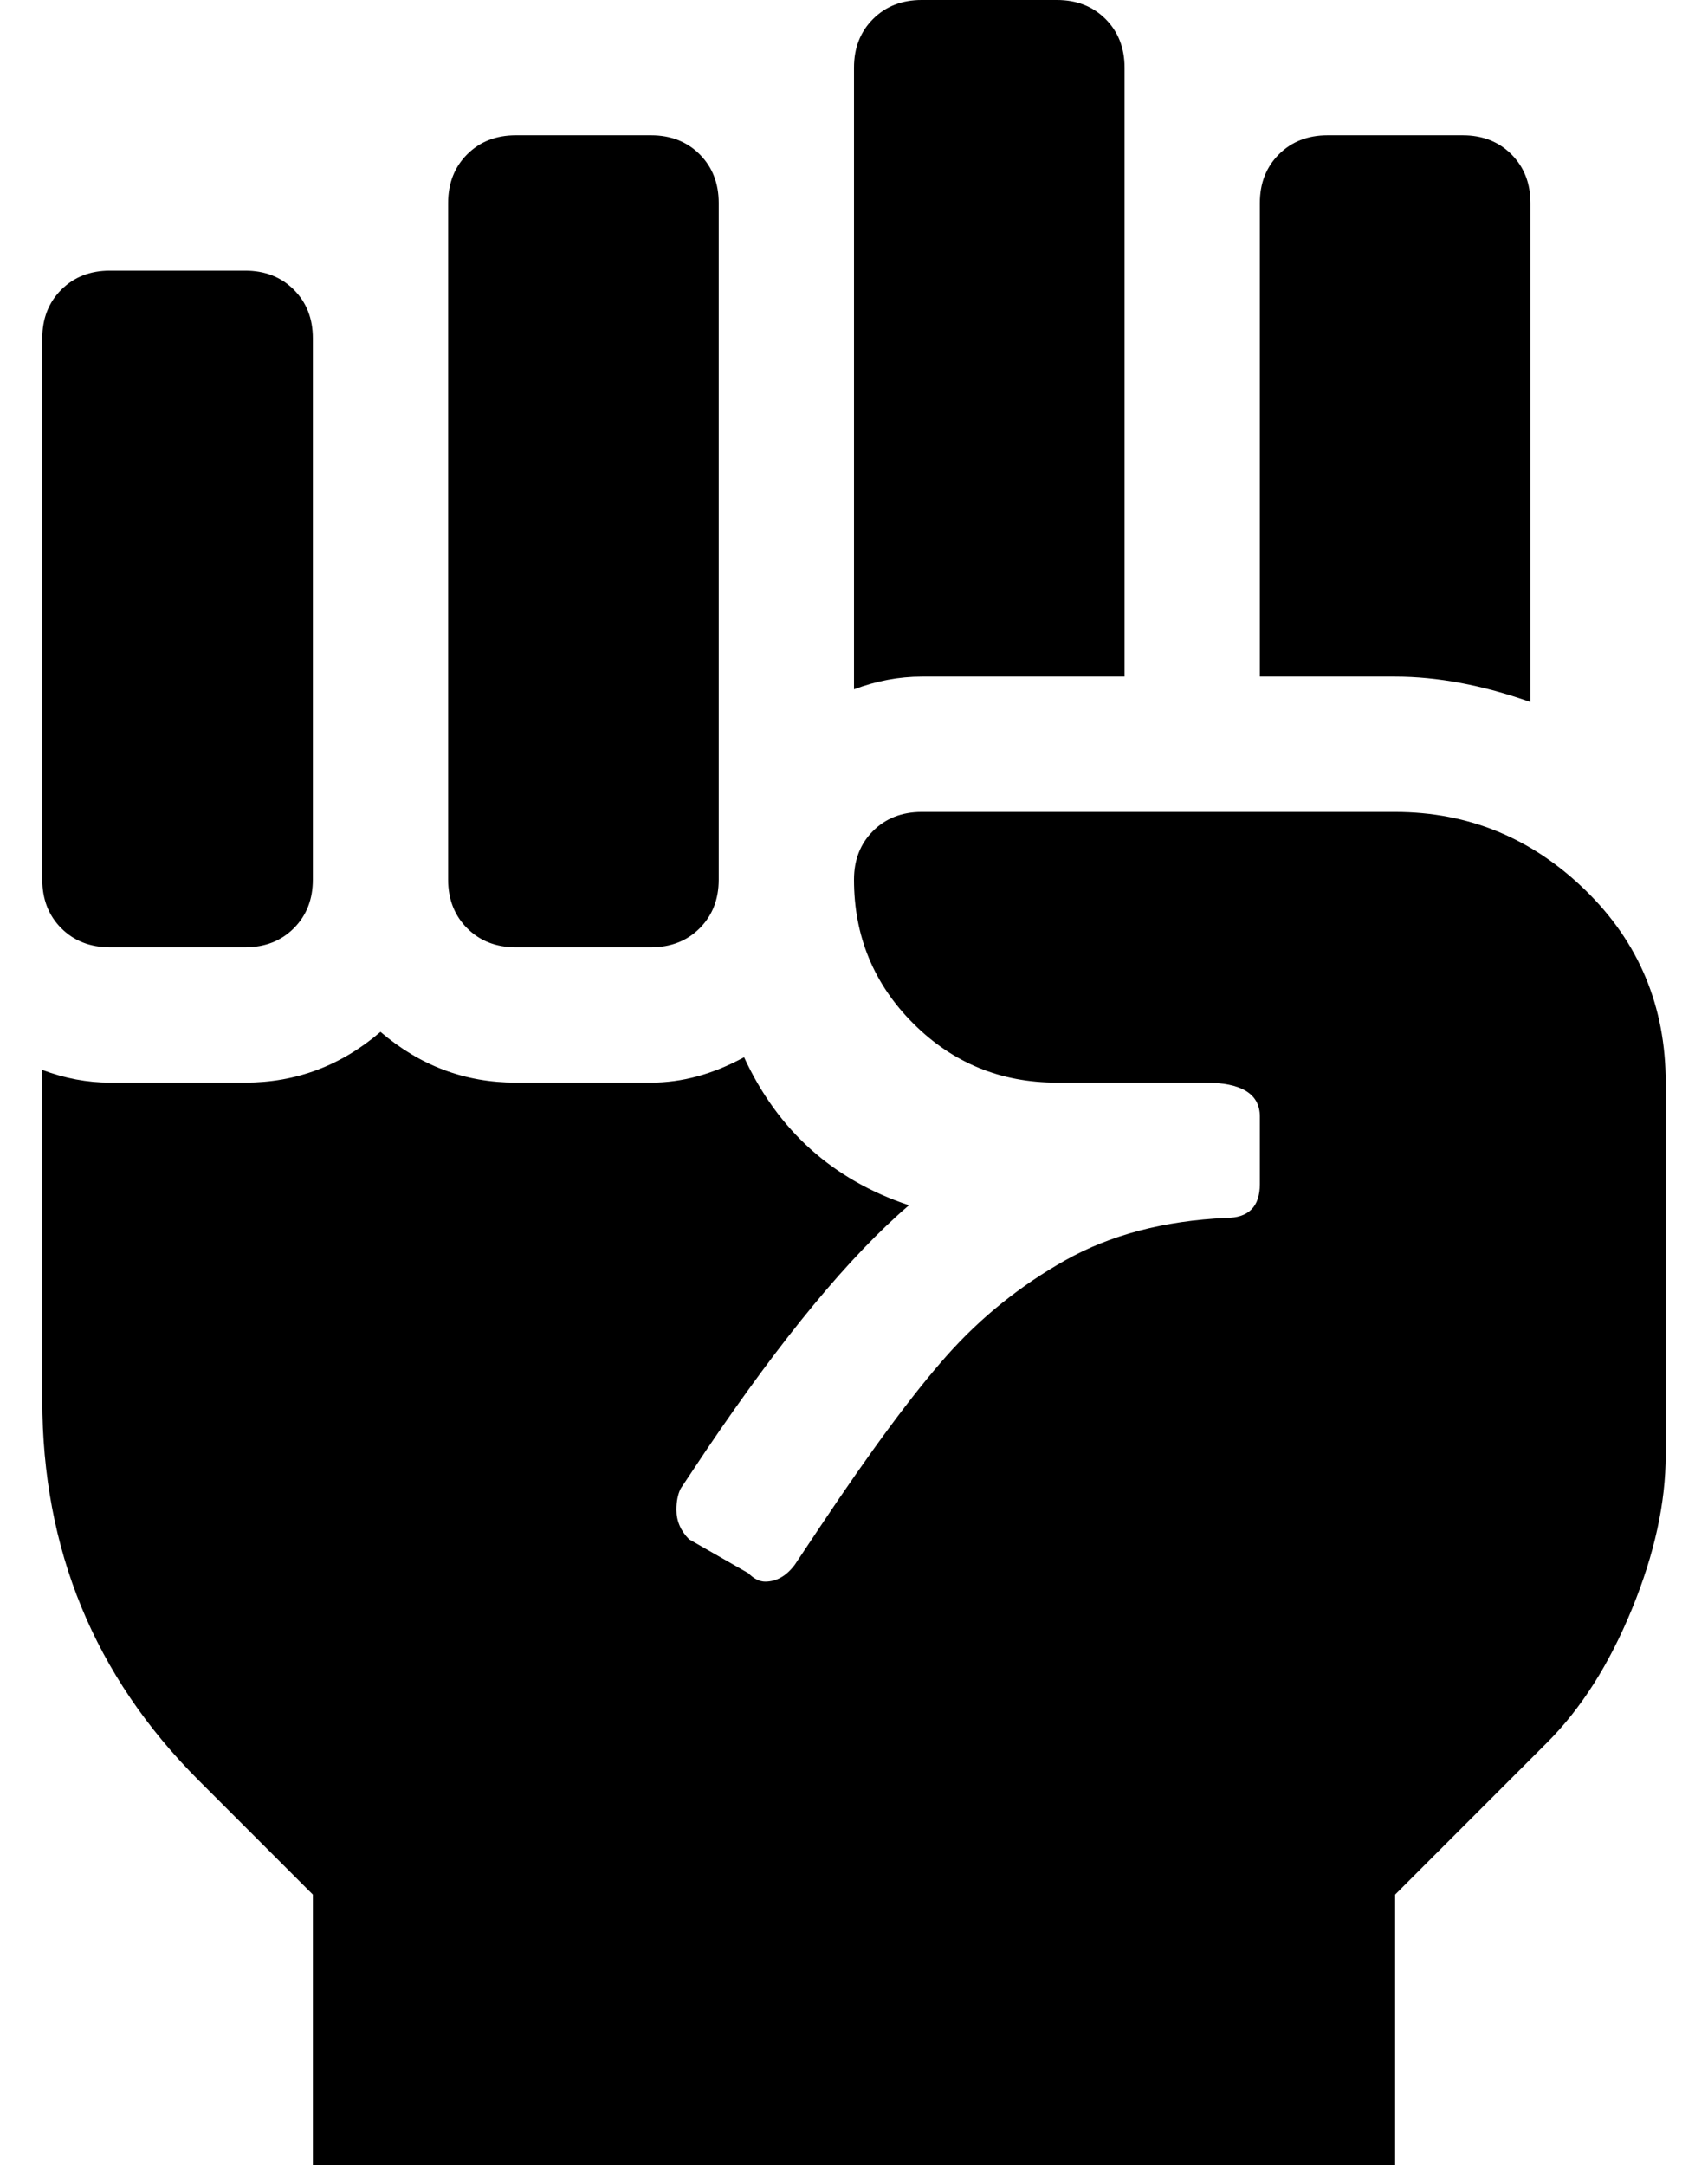 <?xml version="1.0" standalone="no"?>
<!DOCTYPE svg PUBLIC "-//W3C//DTD SVG 1.1//EN" "http://www.w3.org/Graphics/SVG/1.1/DTD/svg11.dtd" >
<svg xmlns="http://www.w3.org/2000/svg" xmlns:xlink="http://www.w3.org/1999/xlink" version="1.1" viewBox="-10 0 404 512">
   <path fill="currentColor"
d="M256 160h-48q-8 0 -16 3v-147q0 -7 4.5 -11.5t11.5 -4.5h32q7 0 11.5 4.5t4.5 11.5v144zM384 256v88q0 17 -8 36.5t-20 31.5l-36 36v64h-256v-64l-27 -27q-37 -37 -37 -90v-78q8 3 16 3h32q18 0 32 -12q14 12 32 12h32q11 0 22 -6q12 26 39 35q-21 18 -48 58l-6 9
q-1 2 -1 5q0 4 3 7l14 8q2 2 4 2q4 0 7 -4l6 -9q18 -27 30 -40.5t28 -22.5t38 -10q8 0 8 -8v-16q0 -8 -13 -8h-35q-20 0 -34 -14t-14 -34q0 -7 4.5 -11.5t11.5 -4.5h112q26 0 45 18.5t19 45.5zM352 166q-17 -6 -32 -6h-32v-112q0 -7 4.5 -11.5t11.5 -4.5h32q7 0 11.5 4.5
t4.5 11.5v118zM16 224q-7 0 -11.5 -4.5t-4.5 -11.5v-128q0 -7 4.5 -11.5t11.5 -4.5h32q7 0 11.5 4.5t4.5 11.5v128q0 7 -4.5 11.5t-11.5 4.5h-32zM112 224q-7 0 -11.5 -4.5t-4.5 -11.5v-160q0 -7 4.5 -11.5t11.5 -4.5h32q7 0 11.5 4.5t4.5 11.5v160q0 7 -4.5 11.5t-11.5 4.5
h-32z" />
</svg>
